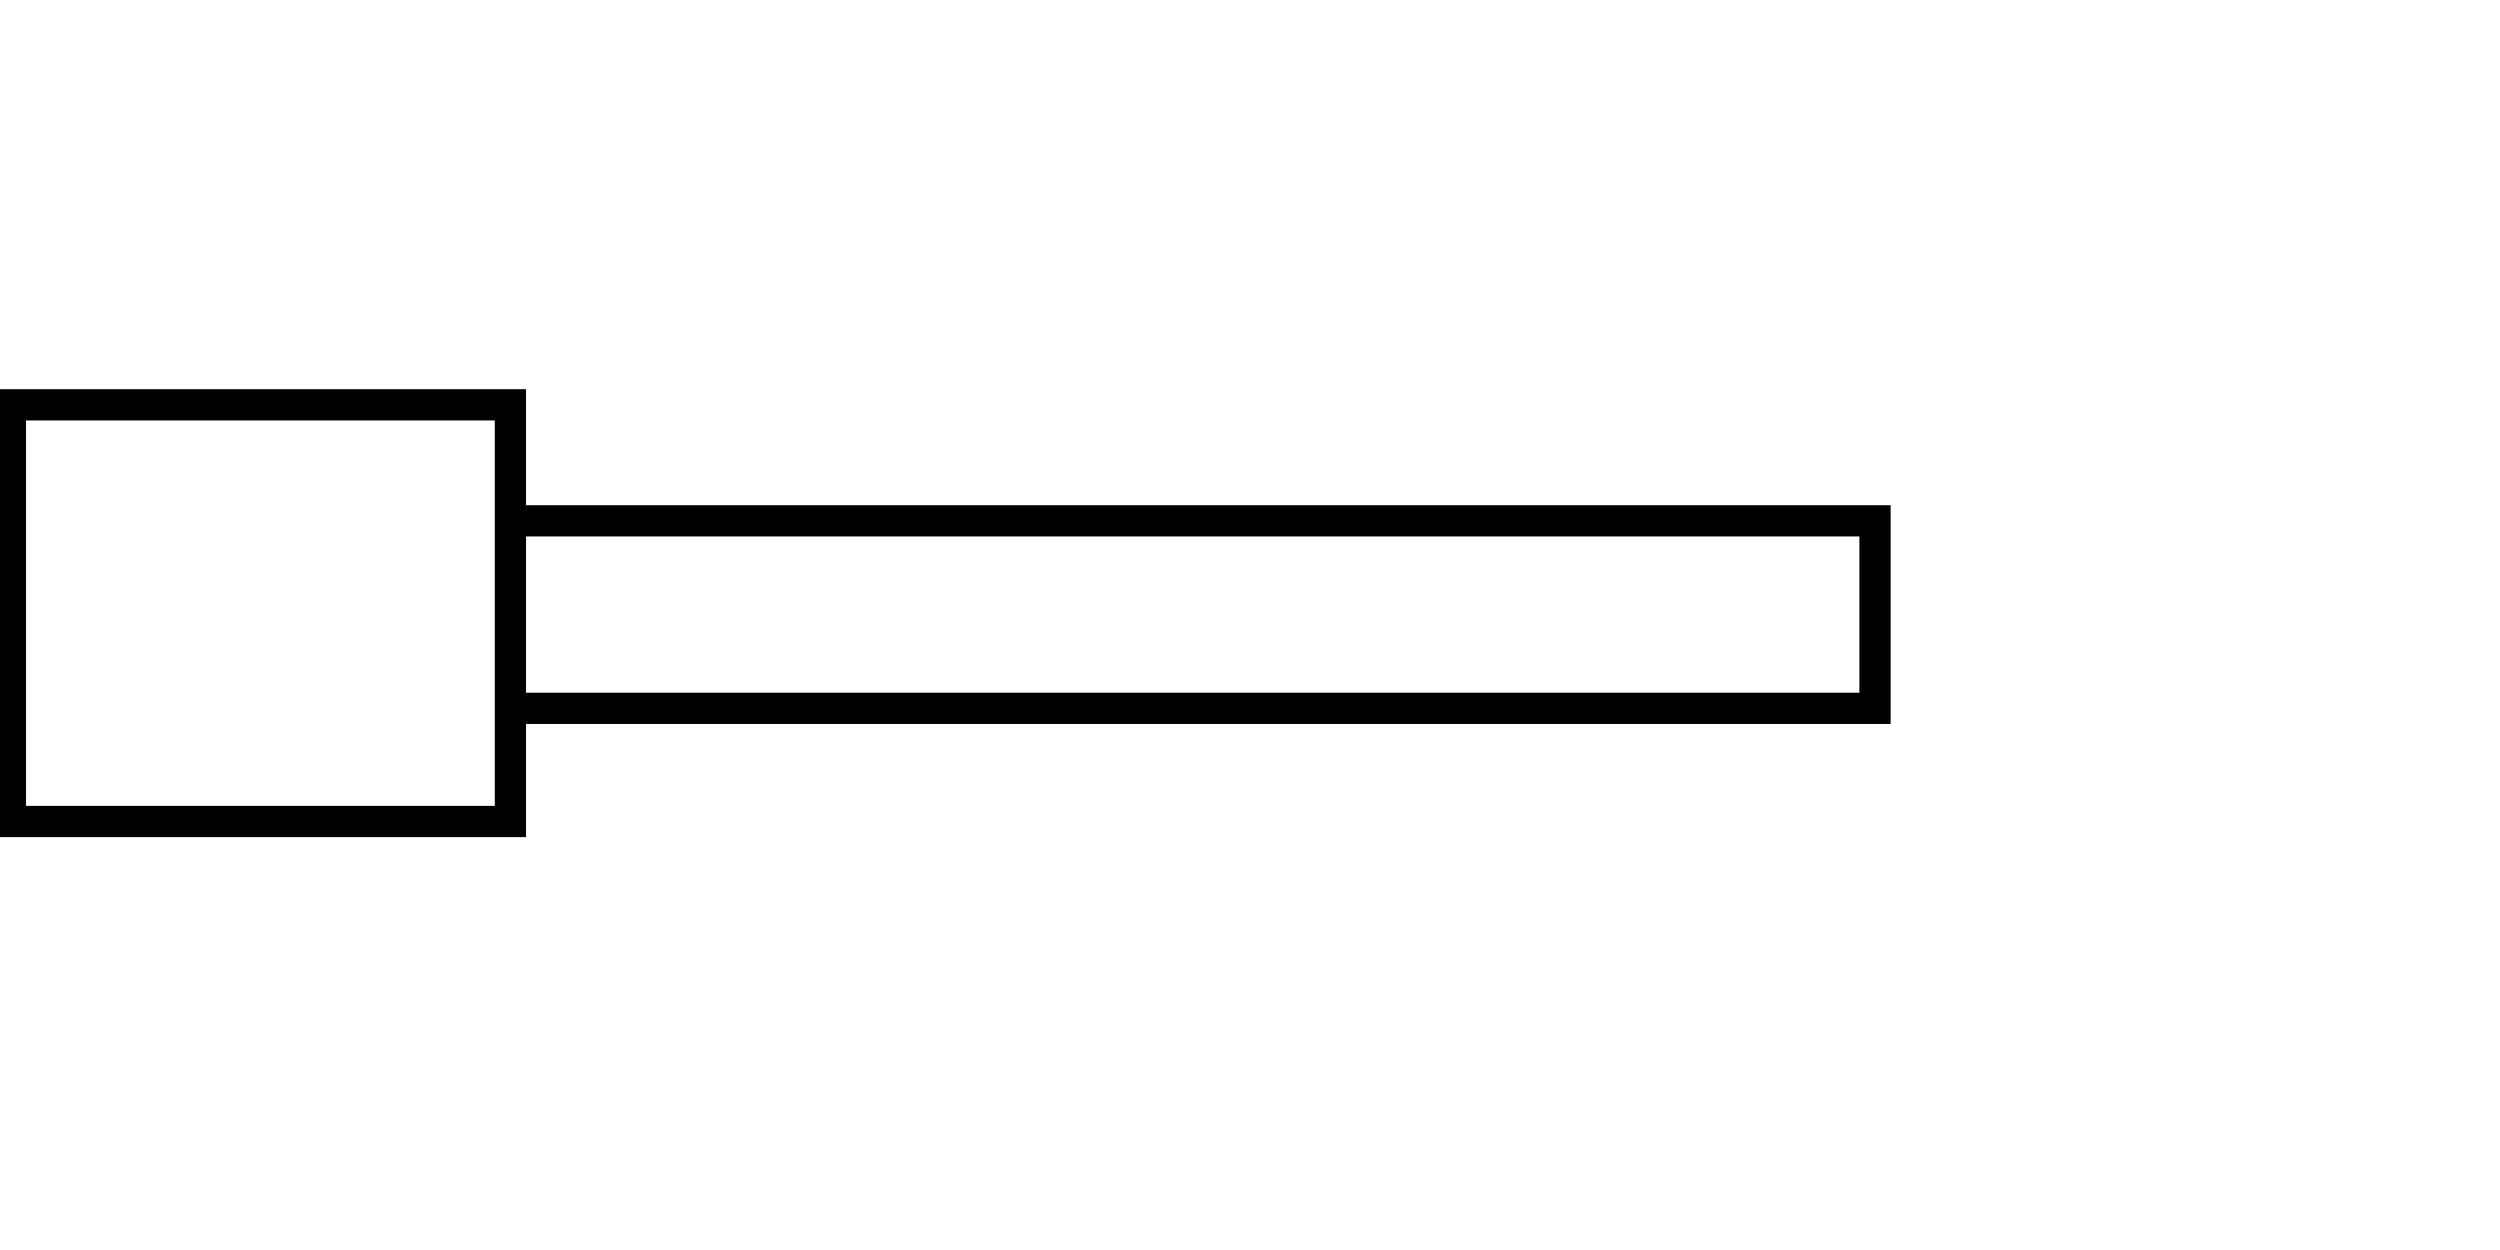 <svg width="120" height="60" xmlns="http://www.w3.org/2000/svg" xmlns:xlink="http://www.w3.org/1999/xlink" preserveAspectRatio="xMidYMid meet">
 <defs>
  <path d="m30,25l85,0l0,9l-85,0l0,-9z" id="e1qeLvgnFE"/>
  <path d="m-0.66,-0.55l0,62l62,0l0,-62l-62,0z" id="fO5jbjpq6"/>
  <path d="m103.84,15.84c8.55,0 15.48,6.34 15.48,14.16c0,0 0,0 0,0c0,7.82 -6.93,14.16 -15.48,14.16c-0.95,0 -1.89,-0.08 -2.82,-0.24c0,-1.85 0,-11.13 0,-27.84c1.25,-0.16 2.19,-0.24 2.82,-0.24z" id="b83KLLs3n"/>
 </defs>
 <g>
  <title>background</title>
  <rect x="-1" y="-1" width="122" height="62" id="canvas_background" fill="none"/>
 </g>
 <g>
  <title>Layer 1</title>
  <g id="svg_1">
   <g id="svg_2">
    <g id="svg_3">
     <use x="-25" y="0" xlink:href="#e1qeLvgnFE" fill="#ffffff" id="svg_4"/>
     <g id="svg_5">
      <use x="-25" y="0" xlink:href="#e1qeLvgnFE" fill-opacity="0" stroke="#000000" stroke-width="1.5" id="svg_6"/>
     </g>
    </g>
    <g id="svg_7">
     <use xlink:href="#b17QDyrgUF" fill="#000000" fill-opacity="0" id="svg_8"/>
     <g id="svg_9"/>
    </g>
    <g id="svg_11">
     <use xlink:href="#fO5jbjpq6" fill="#000000" fill-opacity="0" id="svg_12"/>
     <g id="svg_13">
      <use xlink:href="#fO5jbjpq6" fill-opacity="0" stroke="#000000" stroke-opacity="0" id="svg_14"/>
     </g>
    </g>
    <rect fill="#fff" stroke-width="1.5" x="0.5" y="19.432" width="24" height="20" id="svg_19" stroke="#000"/>
   </g>
  </g>
 </g>
</svg>